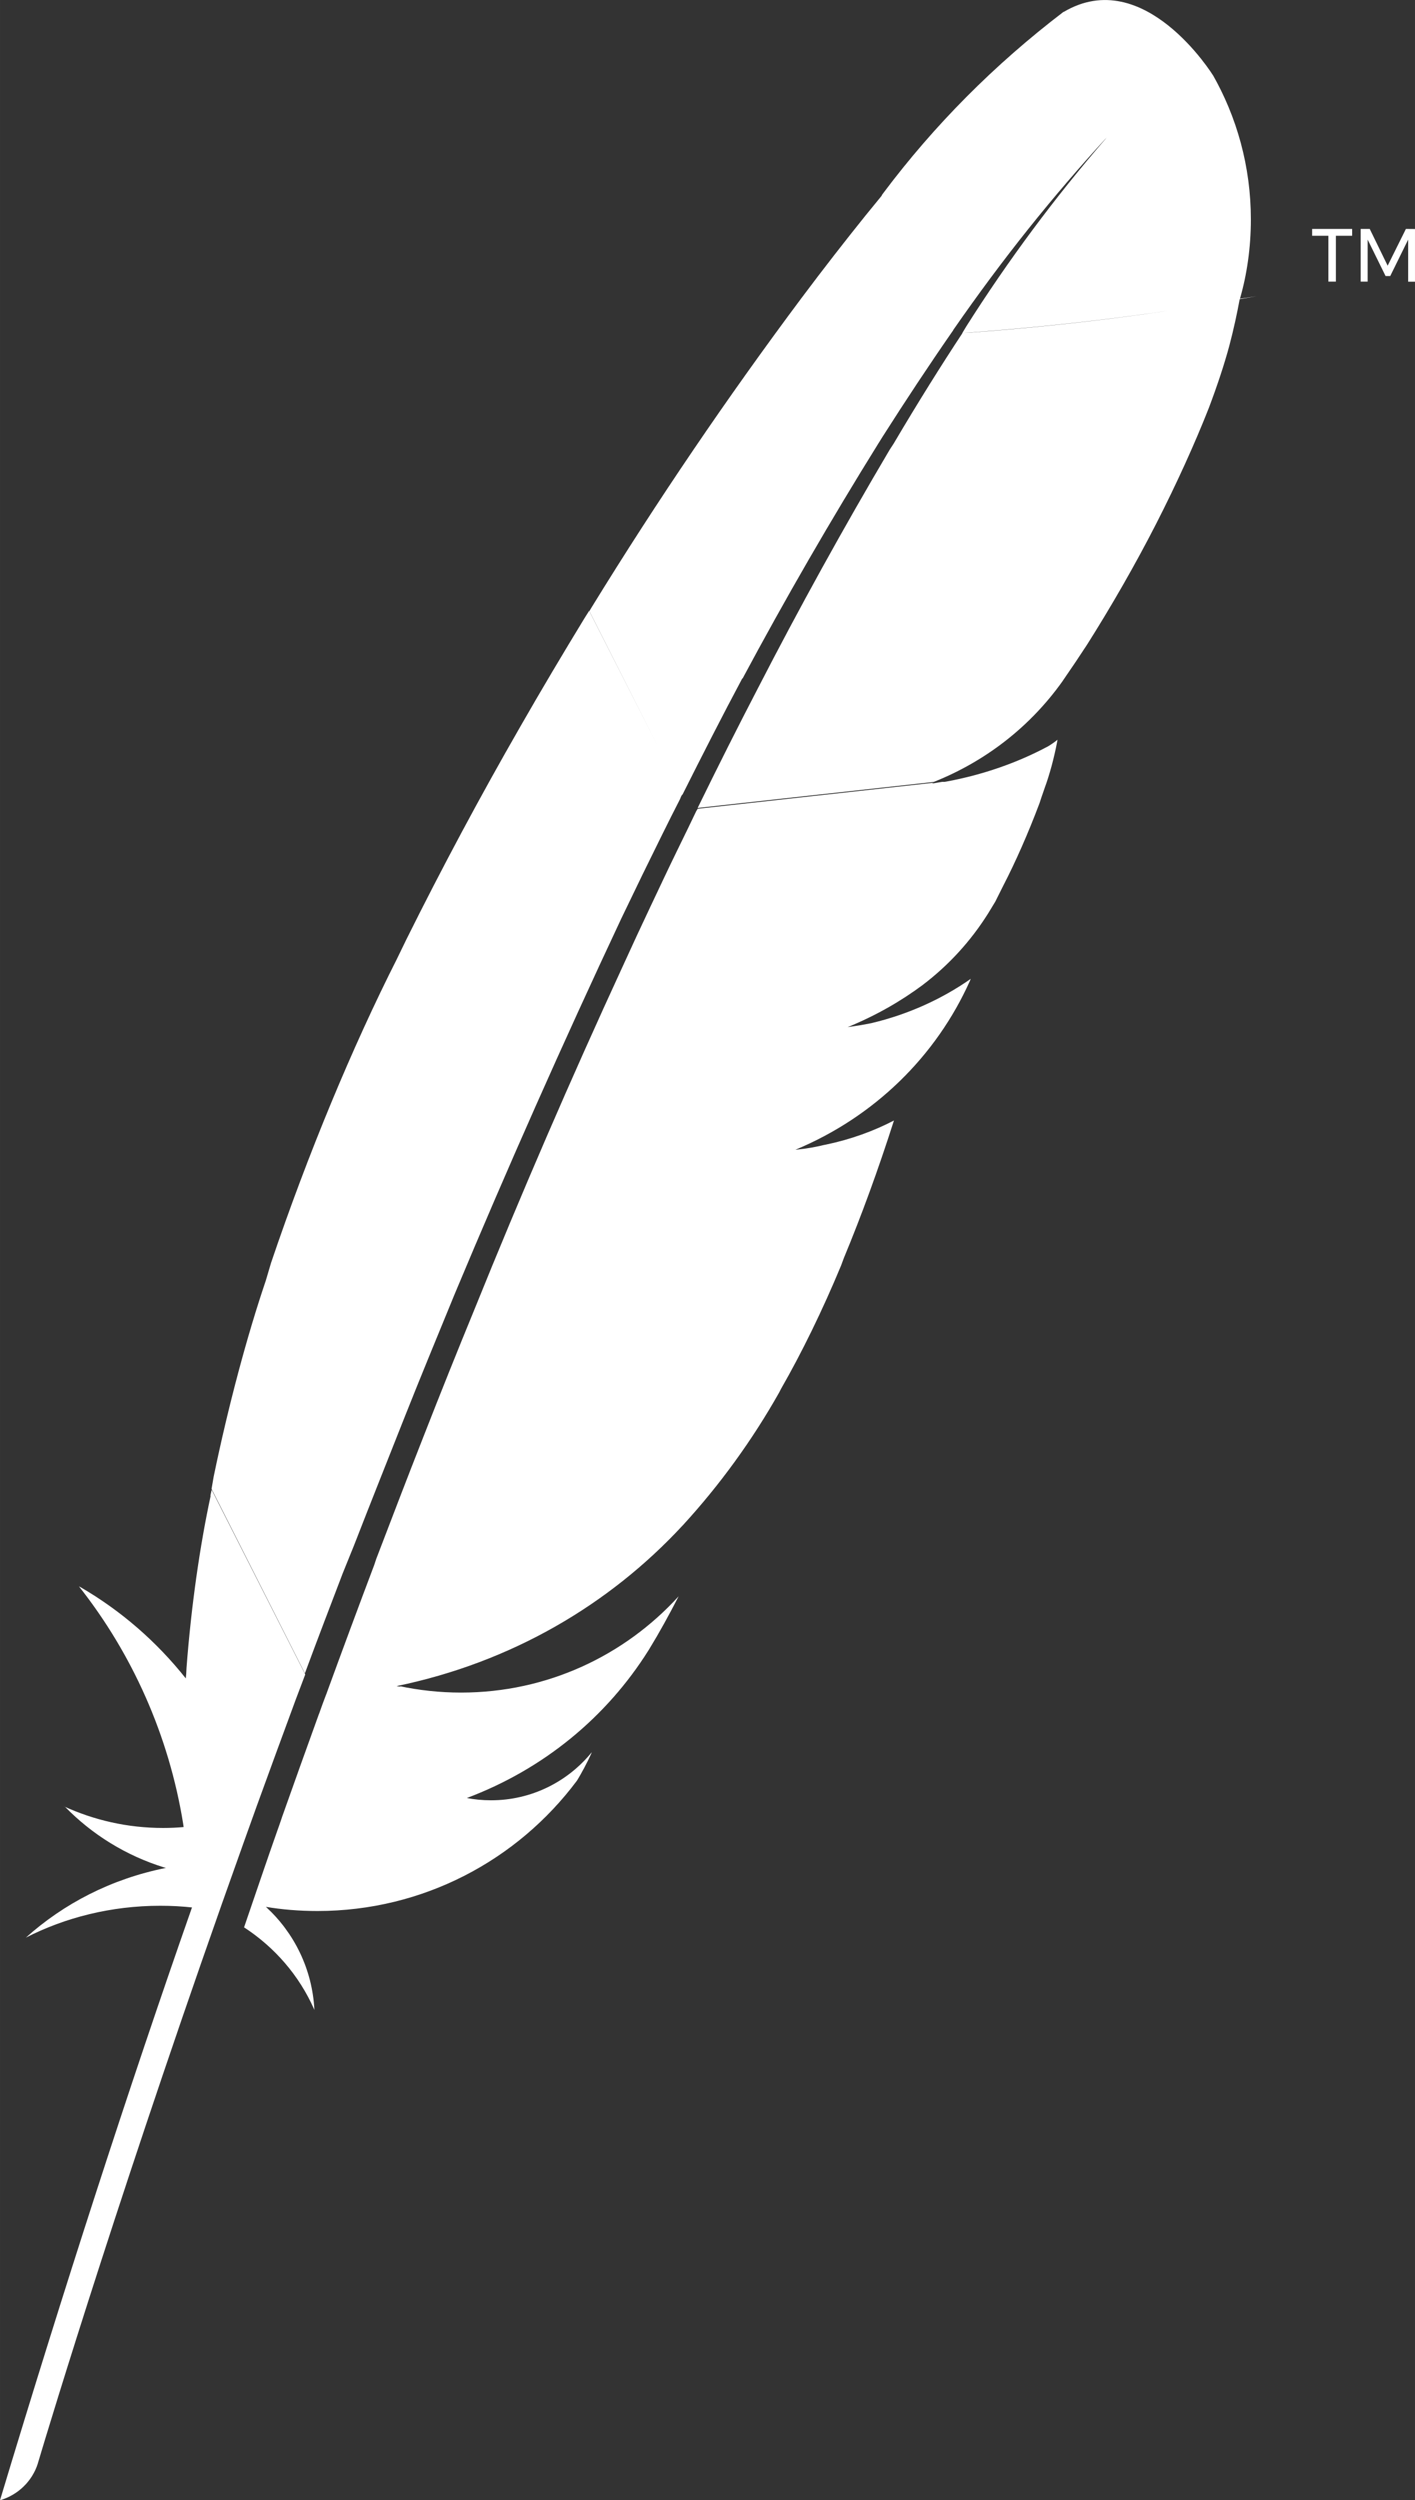 <?xml version="1.0" encoding="UTF-8" standalone="no"?>
<!-- Uploaded to: SVG Repo, www.svgrepo.com, Generator: SVG Repo Mixer Tools -->

<svg
   fill="#000000"
   width="424.4"
   height="749.741"
   viewBox="0 0 16.976 29.99"
   version="1.1"
   id="svg1"
   xmlns="http://www.w3.org/2000/svg"
   xmlns:svg="http://www.w3.org/2000/svg">
  <rect x="0" y="0" width="16.976" height="29.99" fill="#333333" stroke="none"/>
  <defs
     id="defs1" />
  <title
     id="title1">apache</title>
  <path
     d="m 2.527,17.943 c -0.129,0.598 -0.233,1.321 -0.289,2.058 l -0.003,0.056 c 0,0.025 -0.005,0.05 -0.006,0.075 -0.353,-0.444 -0.778,-0.812 -1.261,-1.093 l -0.021,-0.011 c 0.634,0.802 1.079,1.781 1.251,2.851 l 0.005,0.036 c -0.074,0.007 -0.159,0.011 -0.246,0.011 -0.427,0 -0.832,-0.094 -1.196,-0.262 l 0.018,0.007 c 0.327,0.335 0.735,0.588 1.192,0.729 l 0.02,0.005 c -0.654,0.131 -1.224,0.426 -1.685,0.84 l 0.003,-0.003 c 0.47,-0.241 1.025,-0.383 1.613,-0.383 0.134,0 0.267,0.007 0.397,0.022 l -0.016,-0.001 c -0.762,2.174 -1.537,4.567 -2.303,7.11 C 0.217,29.926 0.385,29.762 0.453,29.552 l 0.001,-0.005 c 0.137,-0.46 1.05,-3.482 2.472,-7.454 l 0.156,-0.435 c 0.15,-0.415 0.307,-0.84 0.467,-1.275 l 0.112,-0.296 v -0.005 l -1.122,-2.213 c -0.004,0.025 -0.012,0.05 -0.015,0.075 z m 1.72,0.594 c 0.197,-0.507 0.399,-1.012 0.604,-1.531 0.195,-0.492 0.4,-0.987 0.605,-1.487 q 0.951,-2.273 1.999,-4.504 l 0.256,-0.53 c 0.15,-0.304 0.296,-0.606 0.45,-0.905 0.006,-0.019 0.014,-0.036 0.025,-0.05 v 0 l -1.118,-2.203 -0.055,0.087 c -0.259,0.425 -0.517,0.858 -0.771,1.302 q -0.721,1.254 -1.365,2.549 l -0.117,0.241 c -0.531,1.05 -1.063,2.326 -1.508,3.641 l -0.064,0.216 c -0.222,0.654 -0.447,1.491 -0.624,2.346 l -0.026,0.15 1.12,2.212 c 0.146,-0.396 0.3,-0.797 0.455,-1.203 z m 4.661,-10.397 q 0.77,-1.438 1.632,-2.824 l 0.05,-0.08 c 0.28,-0.44 0.562,-0.866 0.846,-1.275 l -0.856,-1.616 -0.196,0.24 c -0.246,0.306 -0.504,0.637 -0.766,0.987 q -1.343,1.798 -2.519,3.711 l -0.028,0.047 1.116,2.203 c 0.237,-0.472 0.475,-0.94 0.719,-1.397 z M 12.762,0.14 c -0.834,0.636 -1.554,1.362 -2.164,2.175 l -0.02,0.028 0.857,1.617 c 0.594,-0.857 1.194,-1.605 1.841,-2.31 l -0.014,0.016 0.072,-0.077 c -0.025,0.024 -0.048,0.049 -0.07,0.076 l -10e-4,0.002 c -0.598,0.69 -1.165,1.45 -1.672,2.251 l -0.046,0.077 c 1.266,-0.092 2.408,-0.238 3.53,-0.442 l -0.199,0.03 c 0.083,-0.285 0.131,-0.612 0.131,-0.95 0,-0.635 -0.168,-1.23 -0.462,-1.744 l 0.009,0.017 c 0,0 -0.825,-1.337 -1.794,-0.762 z M 3.827,20.557 q -0.219,0.605 -0.444,1.24 l -0.006,0.019 c -0.02,0.057 -0.04,0.117 -0.062,0.177 -0.1,0.284 -0.187,0.54 -0.387,1.125 0.37,0.241 0.66,0.578 0.838,0.977 l 0.006,0.014 c -0.025,-0.491 -0.244,-0.927 -0.581,-1.236 l -10e-4,-10e-4 c 0.186,0.032 0.4,0.05 0.618,0.05 1.273,0 2.403,-0.613 3.111,-1.56 l 0.007,-0.01 c 0.054,-0.09 0.113,-0.199 0.165,-0.312 l 0.009,-0.023 c -0.287,0.353 -0.722,0.577 -1.209,0.577 -0.103,0 -0.203,-0.01 -0.3,-0.029 l 0.01,0.002 h -10e-4 c 0.925,-0.348 1.679,-0.973 2.181,-1.773 l 0.011,-0.018 c 0.117,-0.191 0.232,-0.4 0.35,-0.629 -0.648,0.711 -1.577,1.155 -2.61,1.155 -0.255,0 -0.503,-0.027 -0.742,-0.078 l 0.023,0.004 -0.9,0.097 q -0.044,0.114 -0.084,0.229 z m 4.529,-10.834 -0.096,0.2 c -0.097,0.2 -0.196,0.4 -0.295,0.61 -0.107,0.225 -0.215,0.455 -0.325,0.69 l -0.165,0.359 q -0.941,2.04 -1.783,4.124 -0.306,0.744 -0.616,1.537 c -0.187,0.475 -0.371,0.956 -0.562,1.455 l -0.025,0.075 c -0.187,0.495 -0.375,1.002 -0.566,1.525 l -0.012,0.034 0.9,-0.1 c -0.019,-0.001 -0.037,-0.004 -0.054,-0.008 h 0.002 c 1.369,-0.283 2.546,-0.97 3.433,-1.929 l 0.004,-0.004 c 0.438,-0.478 0.827,-1.013 1.152,-1.589 l 0.022,-0.043 c 0.246,-0.428 0.499,-0.945 0.72,-1.478 l 0.035,-0.094 c 0.21,-0.506 0.41,-1.053 0.6,-1.647 -0.243,0.127 -0.524,0.229 -0.82,0.29 l -0.021,0.004 c -0.095,0.024 -0.211,0.044 -0.329,0.056 l -0.012,10e-4 c 0.945,-0.394 1.686,-1.118 2.093,-2.025 l 0.01,-0.025 c -0.345,0.242 -0.75,0.426 -1.186,0.53 l -0.024,0.005 c -0.075,0.015 -0.145,0.027 -0.217,0.037 l -0.054,0.008 h 0.003 c 0.343,-0.141 0.638,-0.31 0.908,-0.511 l -0.011,0.008 c 0.317,-0.24 0.581,-0.53 0.788,-0.859 l 0.008,-0.013 0.079,-0.13 0.096,-0.192 c 0.146,-0.282 0.301,-0.632 0.436,-0.992 l 0.023,-0.07 0.038,-0.11 c 0.059,-0.161 0.112,-0.355 0.15,-0.555 l 0.004,-0.024 c -0.034,0.028 -0.073,0.055 -0.113,0.079 l -0.004,0.002 c -0.36,0.193 -0.777,0.34 -1.218,0.421 l -0.026,0.004 -0.001,-10e-4 h -0.021 l -0.125,0.021 0.021,-0.01 -2.83,0.312 -0.016,0.027 z m 3.191,-5.728 c -0.255,0.387 -0.53,0.825 -0.825,1.325 l -0.05,0.077 q -0.832,1.407 -1.581,2.862 -0.351,0.675 -0.721,1.432 l 2.833,-0.312 c 0.639,-0.255 1.166,-0.676 1.545,-1.209 l 0.007,-0.011 q 0.147,-0.212 0.287,-0.427 c 0.287,-0.454 0.575,-0.953 0.829,-1.45 0.246,-0.482 0.462,-0.958 0.631,-1.387 0.104,-0.275 0.187,-0.527 0.247,-0.75 0.052,-0.197 0.092,-0.384 0.125,-0.562 -0.924,0.174 -2.066,0.32 -3.226,0.406 l -0.108,0.006 z m 5.32,-1.249 -0.219,0.441 -0.215,-0.441 h -0.109 v 0.632 h 0.084 v -0.504 l 0.215,0.437 h 0.056 l 0.215,-0.437 v 0.505 h 0.082 v -0.632 z m -1.125,0 v 0.082 h 0.195 v 0.55 h 0.09 v -0.55 h 0.195 v -0.082 z"
     id="path1"
     style="fill:#ffffff;fill-opacity:1" />
</svg>
